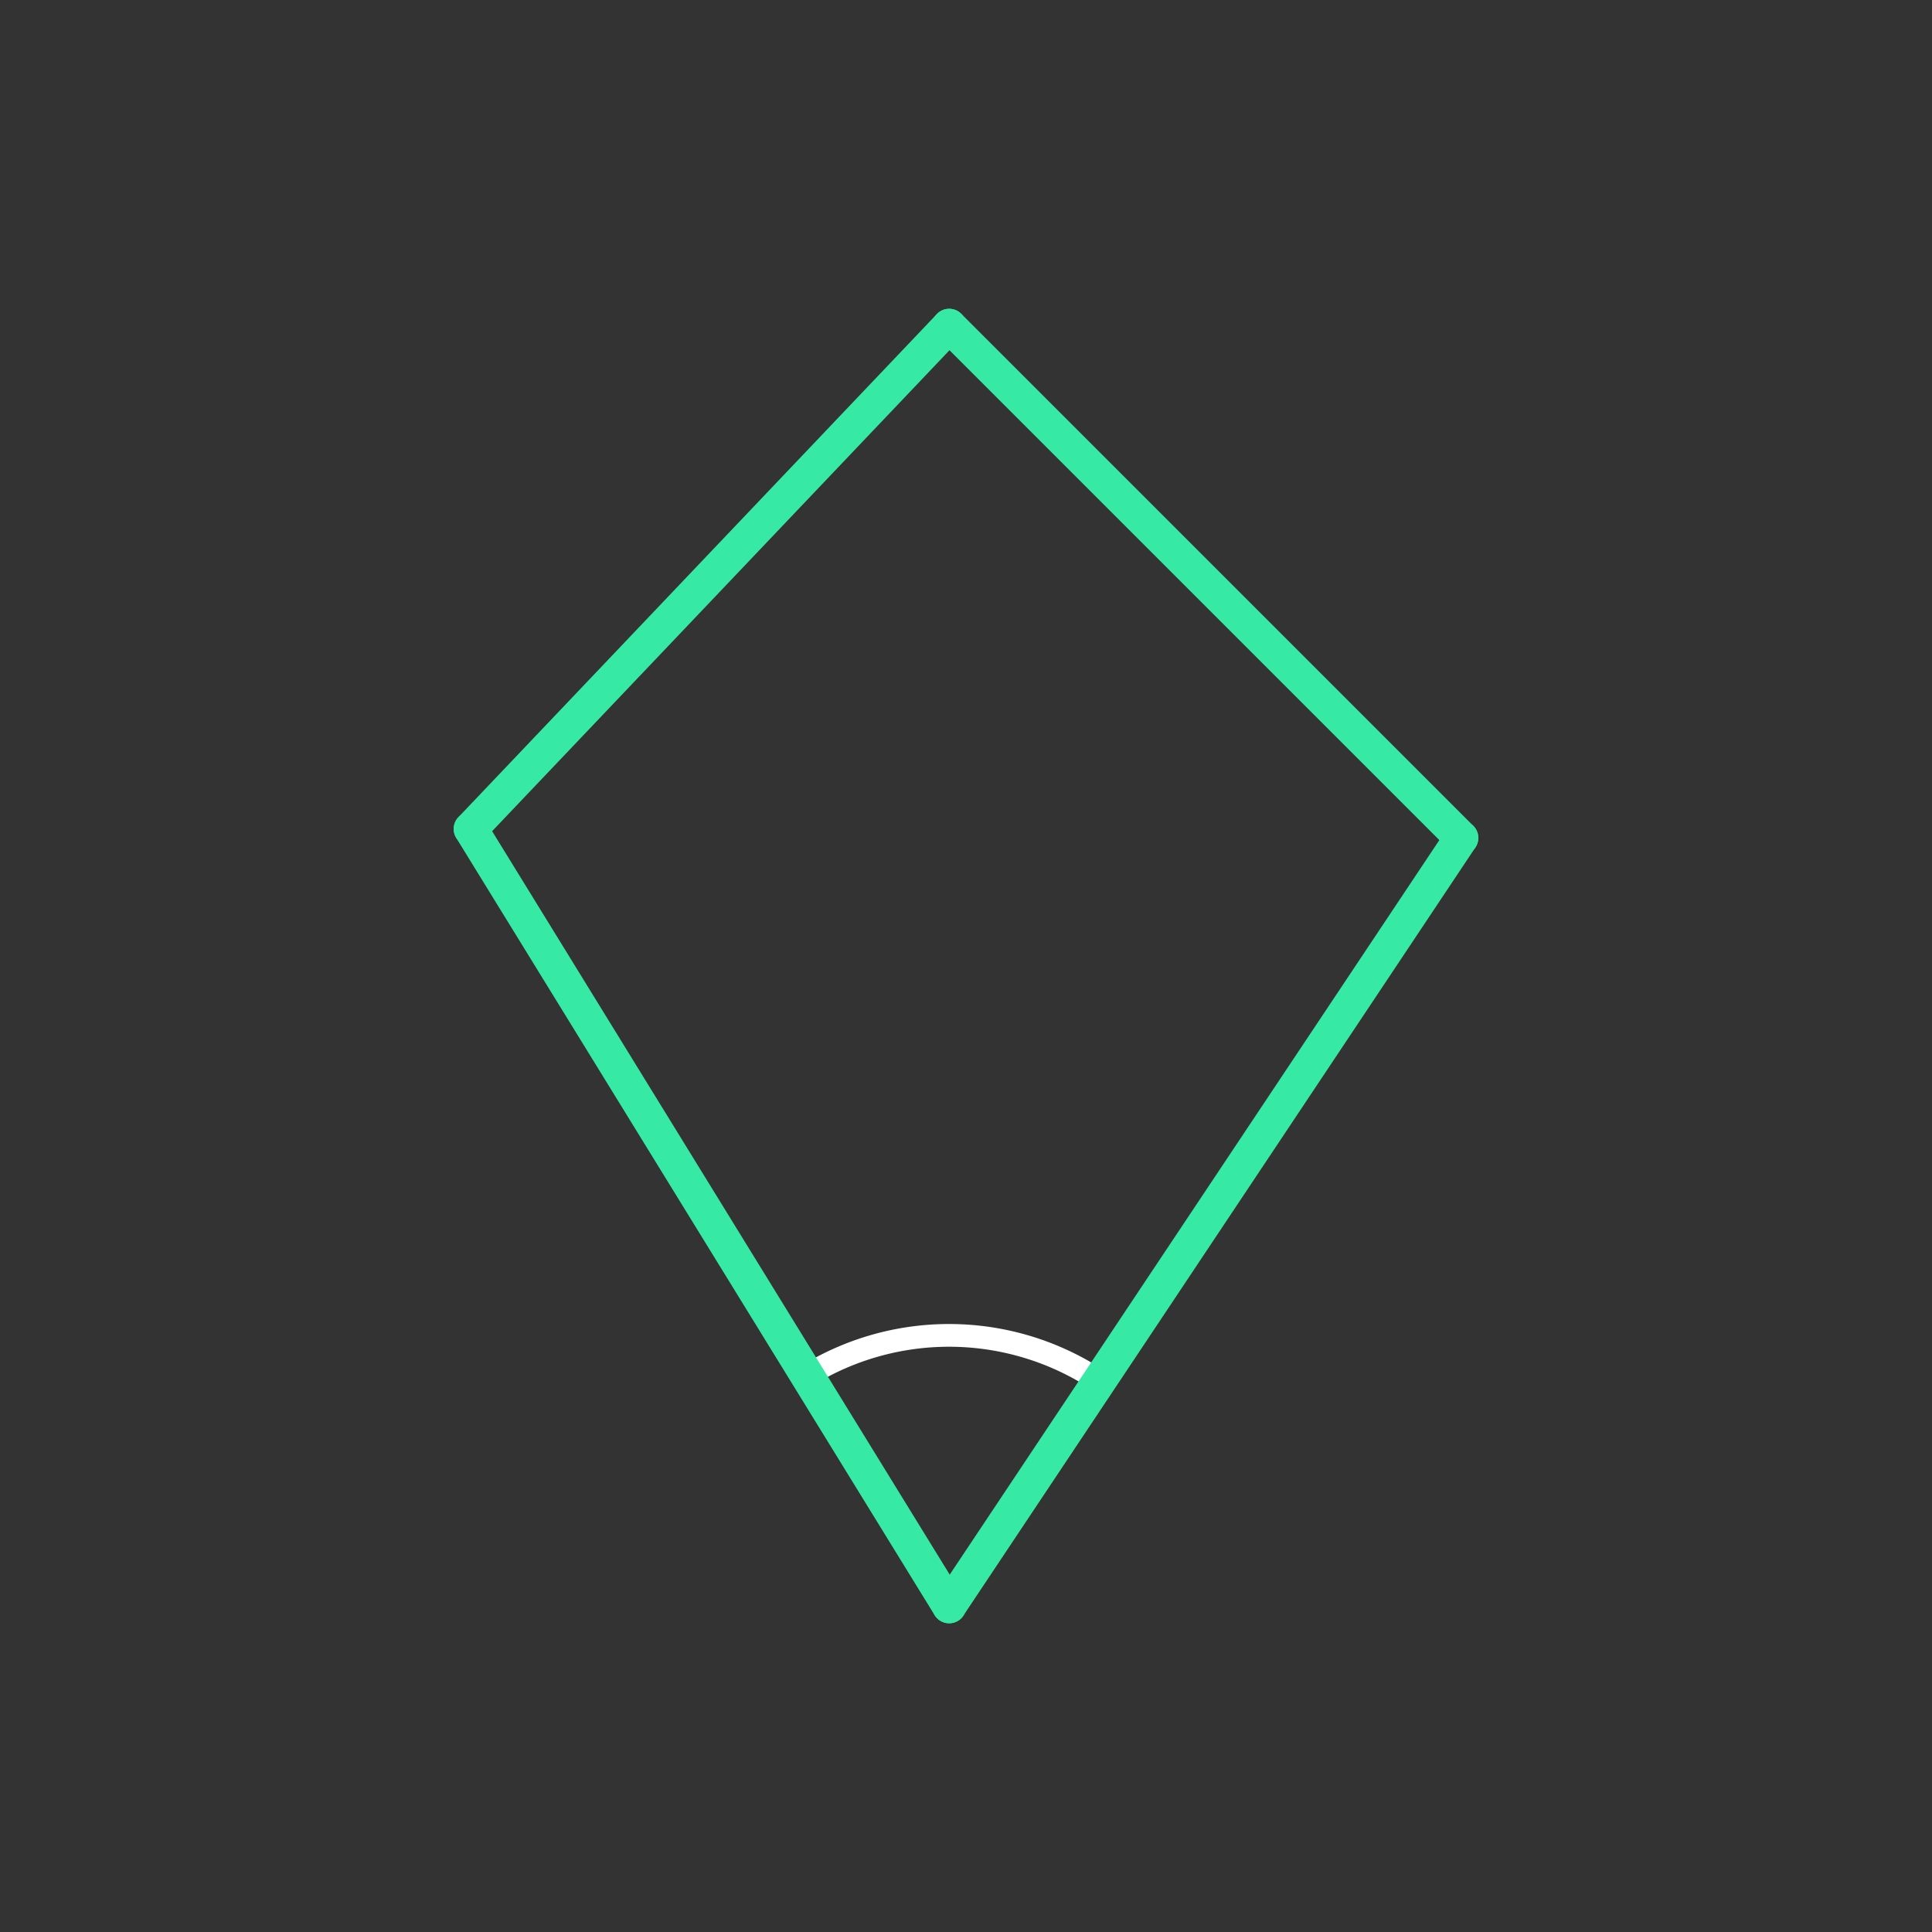 <svg id="_29" data-name="29" xmlns="http://www.w3.org/2000/svg" viewBox="0 0 170 170"><rect x="0" y="0" width="170" height="170" fill="#333333" stroke="none"/><defs><style>.cls-1{opacity:0;}.cls-2{fill:#2580b2;}.cls-3,.cls-4{fill:none;stroke-linecap:round;stroke-linejoin:round;}.cls-3{stroke:#fff;stroke-width:2px;}.cls-4{stroke:#36eaa5;stroke-width:3px;}</style></defs><title>29_tool2C</title><g id="transparent_bg" data-name="transparent bg" class="cls-1"><rect class="cls-2" width="170" height="170"/></g><g id="tool2C"><path class="cls-3" d="M83.52,141.33L71.08,121a23.83,23.83,0,0,1,25.61.48Z"/></g><g id="shape"><path class="cls-4" d="M83.52,28.67L41.42,72.94"/><path class="cls-4" d="M41.42,72.94l42.1,68.4"/><path class="cls-4" d="M83.52,141.33l45.06-67.6"/><path class="cls-4" d="M128.58,73.73L83.52,28.67"/></g></svg>